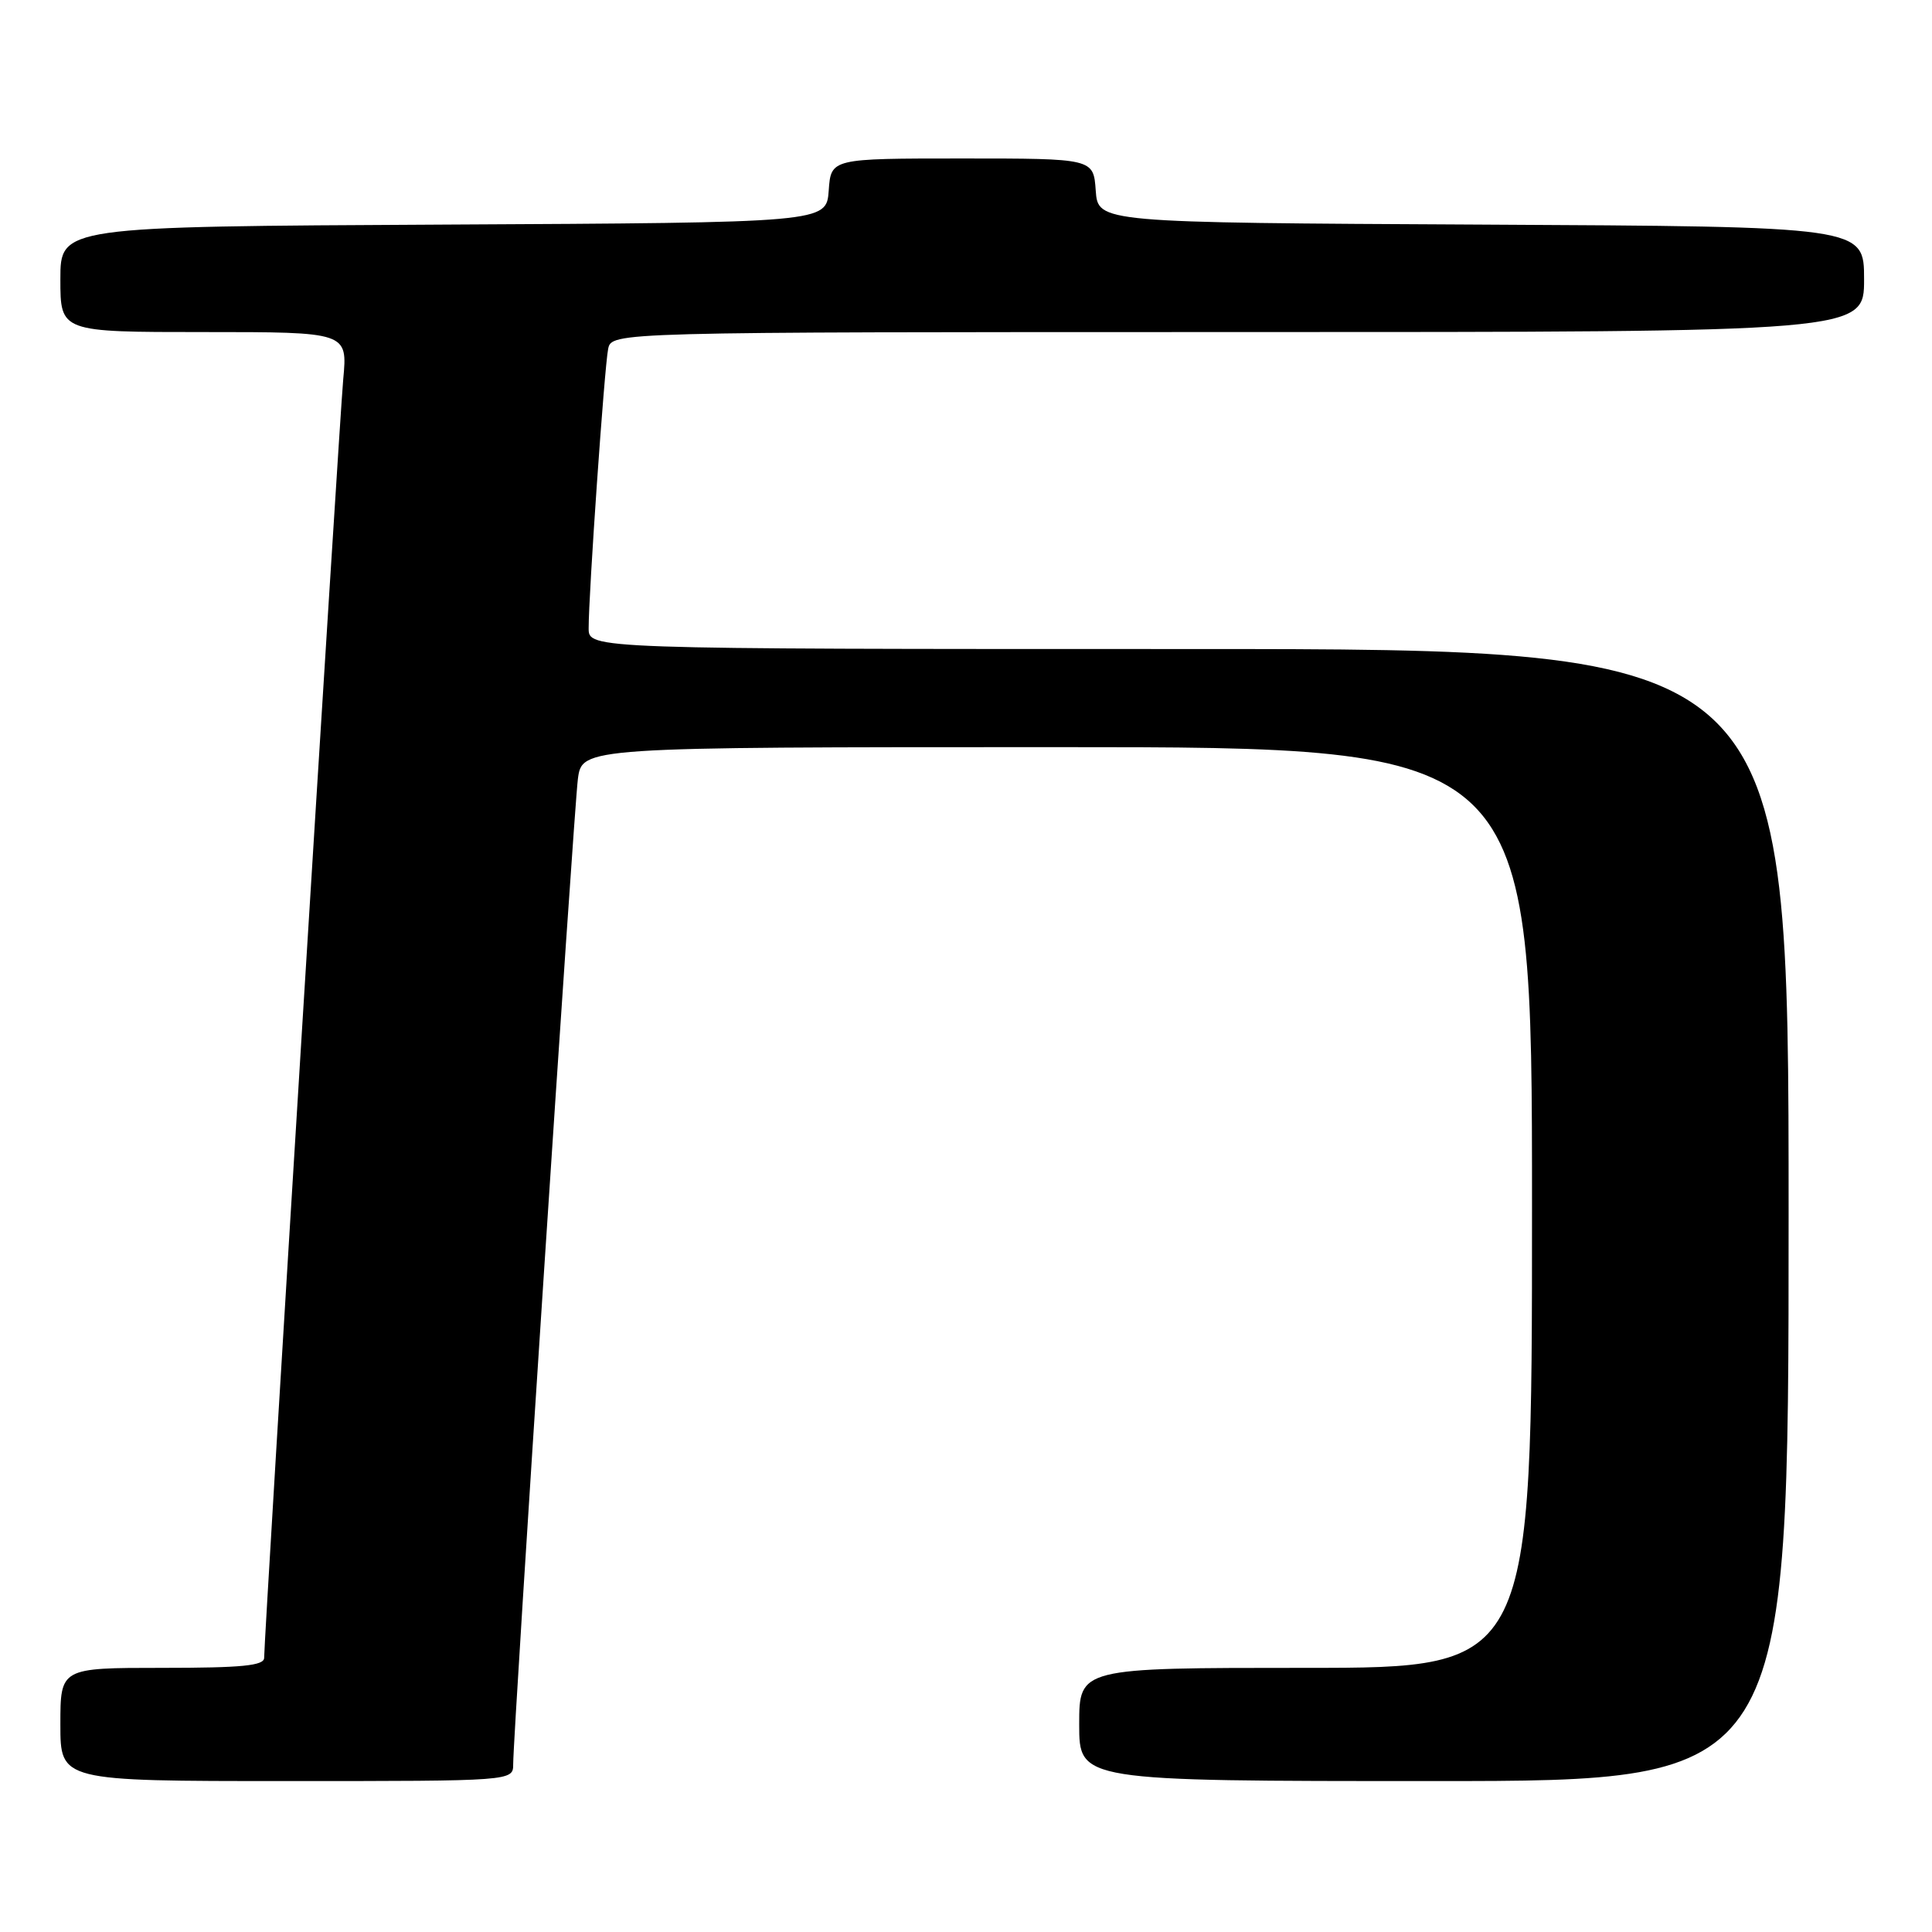 <?xml version="1.0" encoding="UTF-8" standalone="no"?>
<!DOCTYPE svg PUBLIC "-//W3C//DTD SVG 1.1//EN" "http://www.w3.org/Graphics/SVG/1.1/DTD/svg11.dtd" >
<svg xmlns="http://www.w3.org/2000/svg" xmlns:xlink="http://www.w3.org/1999/xlink" version="1.1" viewBox="0 0 256 256">
 <g >
 <path fill="currentColor"
d=" M 68.00 233.75 C 68.00 229.63 76.02 107.57 76.57 103.25 C 77.12 99.00 77.12 99.00 140.06 99.00 C 203.00 99.00 203.00 99.00 203.00 160.00 C 203.00 221.00 203.00 221.00 173.00 221.00 C 143.00 221.00 143.00 221.00 143.00 228.50 C 143.00 236.00 143.00 236.00 190.00 236.00 C 237.00 236.00 237.00 236.00 237.00 161.00 C 237.00 86.00 237.00 86.00 157.50 86.00 C 78.00 86.00 78.00 86.00 78.00 83.25 C 77.99 78.71 80.09 48.67 80.58 46.25 C 81.04 44.00 81.04 44.00 164.02 44.00 C 247.00 44.00 247.00 44.00 247.00 37.01 C 247.00 30.02 247.00 30.02 196.25 29.76 C 145.50 29.50 145.50 29.50 145.19 25.25 C 144.89 21.00 144.89 21.00 127.50 21.00 C 110.11 21.00 110.11 21.00 109.81 25.25 C 109.50 29.50 109.50 29.50 58.75 29.76 C 8.00 30.02 8.00 30.02 8.00 37.01 C 8.00 44.00 8.00 44.00 27.03 44.00 C 46.06 44.00 46.06 44.00 45.48 50.25 C 44.94 56.16 35.00 216.83 35.00 219.67 C 35.00 220.71 32.09 221.00 21.50 221.00 C 8.00 221.00 8.00 221.00 8.00 228.50 C 8.00 236.00 8.00 236.00 38.00 236.00 C 68.00 236.00 68.00 236.00 68.00 233.75 Z "/>
</g>
</svg>